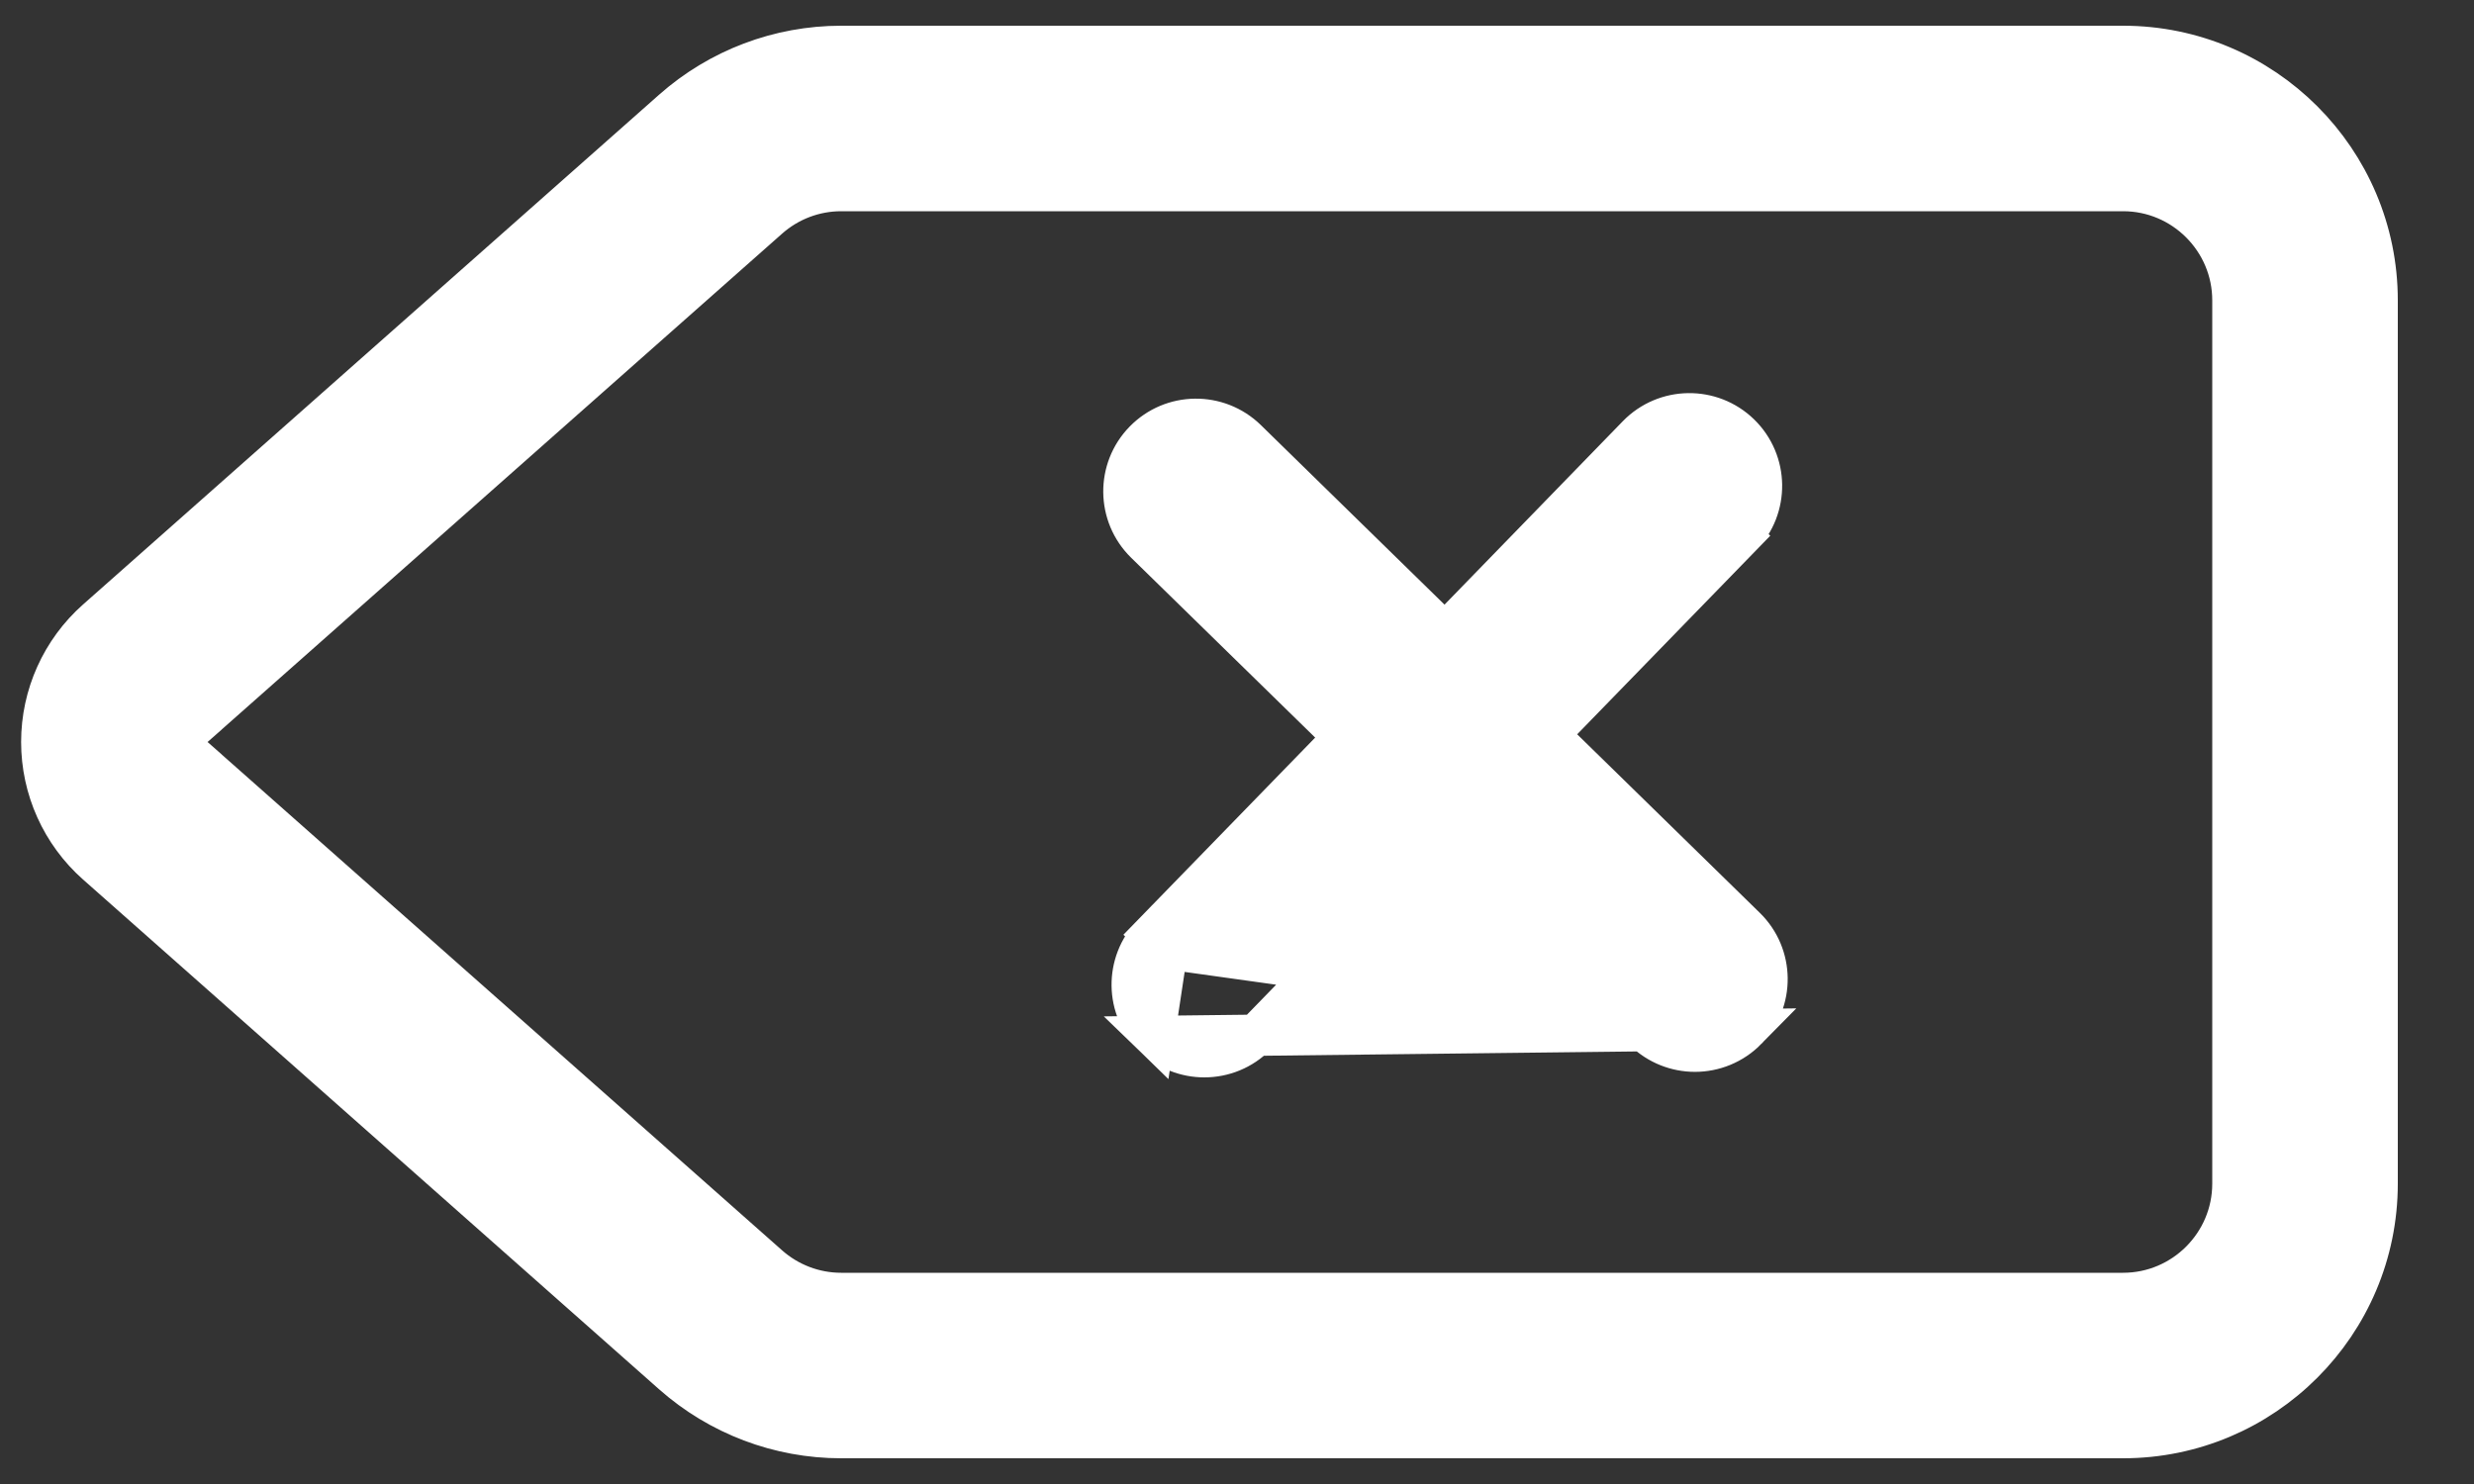 <svg width="30" height="18" viewBox="0 0 30 18" fill="none" xmlns="http://www.w3.org/2000/svg">
<rect x="0" y="0" width="30" height="18" fill="#333333" stroke="none"/>
<path d="M8.158 1.336L8.158 1.336L1.173 7.519L1.173 7.519C0.749 7.894 0.506 8.434 0.506 9C0.506 9.566 0.749 10.106 1.173 10.481L1.173 10.481L8.158 16.664C8.158 16.664 8.158 16.664 8.158 16.664C8.722 17.163 9.447 17.438 10.2 17.438H25.745C27.445 17.438 28.826 16.056 28.826 14.357V3.643C28.826 1.944 27.444 0.562 25.745 0.562H10.2C9.447 0.562 8.722 0.837 8.158 1.336ZM27.076 14.107H27.076V14.357C27.076 15.09 26.479 15.688 25.745 15.688H10.2C9.875 15.688 9.562 15.569 9.318 15.353L9.318 15.353L2.333 9.171L2.167 9.358L2.333 9.171C2.266 9.112 2.256 9.041 2.256 9C2.256 8.959 2.266 8.888 2.333 8.829L2.175 8.652L2.333 8.829L9.318 2.647L9.318 2.647C9.562 2.431 9.875 2.312 10.2 2.312H25.745C26.479 2.312 27.076 2.91 27.076 3.643V14.107Z" fill="white" stroke="white" stroke-width="0.5"/>
<path d="M21.179 12.488L21.179 12.488C21.007 12.663 20.78 12.751 20.553 12.751C20.333 12.751 20.111 12.668 19.941 12.502L17.552 10.166L15.231 12.553C15.06 12.73 14.831 12.818 14.604 12.818C14.384 12.818 14.164 12.736 13.994 12.571L21.179 12.488ZM21.179 12.488C21.516 12.142 21.51 11.588 21.165 11.251C21.165 11.251 21.165 11.251 21.165 11.251L18.772 8.911L21.113 6.503L20.934 6.329L21.113 6.503C21.45 6.157 21.442 5.603 21.096 5.266C20.749 4.929 20.195 4.937 19.858 5.283C19.858 5.283 19.858 5.283 19.858 5.283L17.521 7.688L15.115 5.335C15.115 5.335 15.115 5.335 15.115 5.335C14.769 4.997 14.215 5.003 13.877 5.349C13.54 5.694 13.546 6.248 13.891 6.586C13.891 6.586 13.891 6.586 13.891 6.586L16.301 8.942L13.976 11.333L14.155 11.507M21.179 12.488L14.155 11.507M14.155 11.507L13.976 11.333C13.64 11.68 13.647 12.234 13.994 12.571L14.155 11.507Z" fill="white" stroke="white" stroke-width="0.5"/>
</svg>
